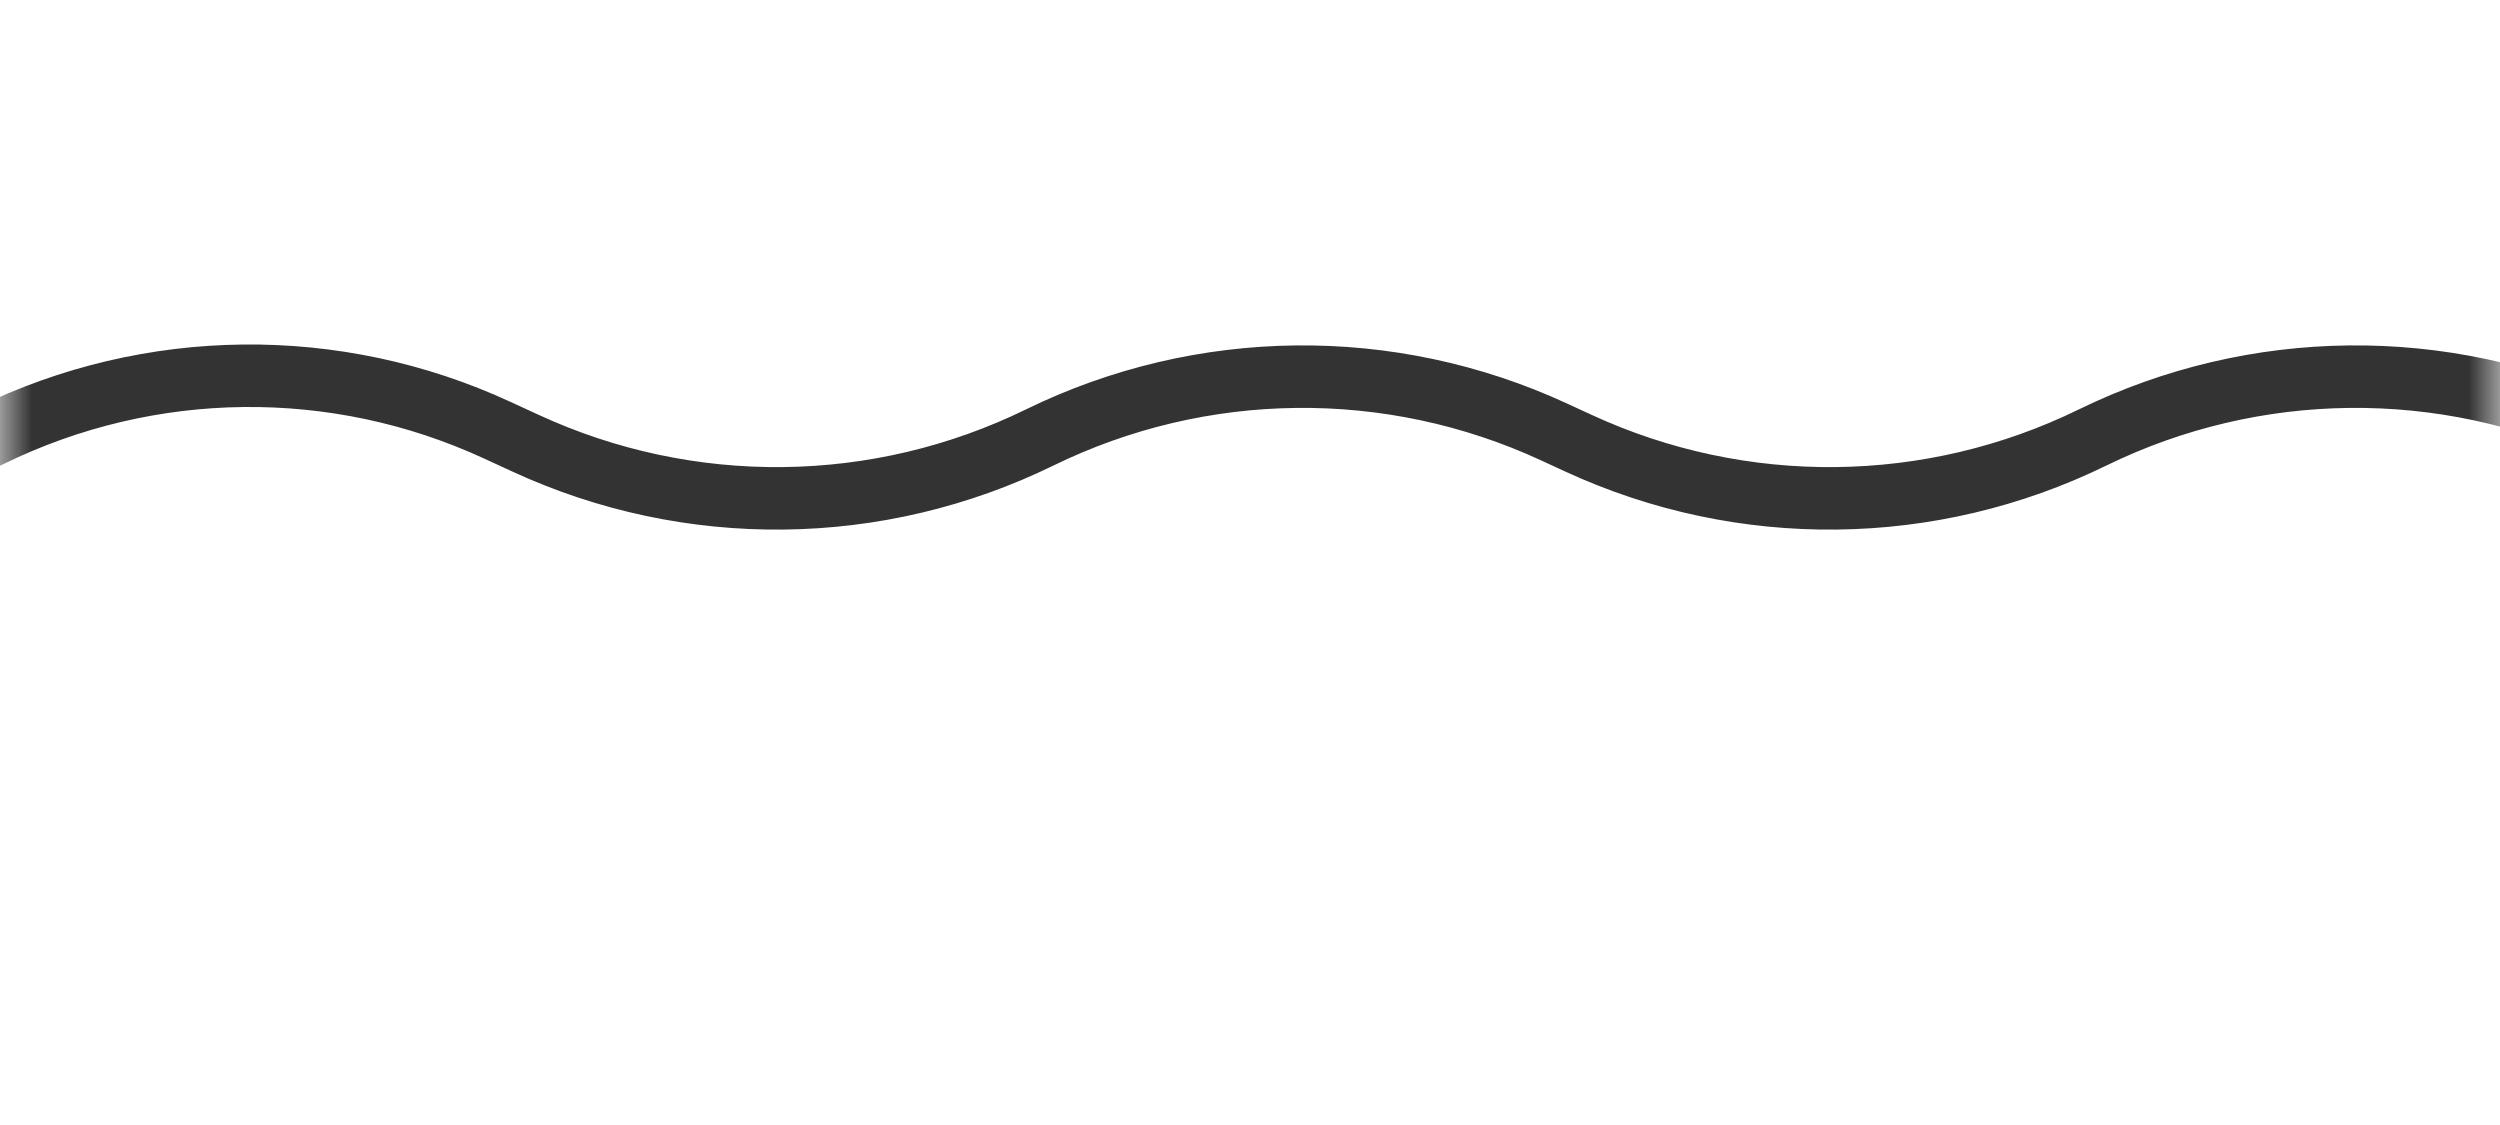 <svg width="40" height="18" viewBox="0 0 40 18" fill="none" xmlns="http://www.w3.org/2000/svg">
<mask id="mask0" mask-type="alpha" maskUnits="userSpaceOnUse" x="0" y="0" width="40" height="18">
<rect width="40" height="18" fill="#C4C4C4"/>
</mask>
<g mask="url(#mask0)">
<path d="M-38 9L-34 7L-33.845 6.926C-31.281 5.7 -28.318 5.623 -25.694 6.713L-24.042 7.4C-21.6 8.414 -18.835 8.296 -16.488 7.077V7.077C-13.972 5.771 -10.986 5.734 -8.439 6.979L-8.334 7.031C-5.792 8.273 -2.818 8.273 -0.276 7.031L-0.156 6.972C2.397 5.724 5.375 5.691 7.954 6.882L8.408 7.091C11.024 8.299 14.045 8.266 16.634 7V7C19.223 5.734 22.244 5.701 24.86 6.909L25.255 7.091C27.871 8.299 30.892 8.266 33.481 7V7C36.07 5.734 39.091 5.701 41.708 6.909L42.298 7.181C44.783 8.329 47.659 8.262 50.088 7V7C52.517 5.738 55.394 5.671 57.879 6.819L58.566 7.136C61.113 8.312 64.06 8.243 66.55 6.95V6.95C68.93 5.714 71.736 5.594 74.213 6.624L76.166 7.435C78.545 8.424 81.246 8.272 83.5 7.023V7.023C85.802 5.748 88.567 5.619 90.978 6.673L91.921 7.086C94.69 8.296 97.857 8.191 100.538 6.798L104 5" stroke="#333333" stroke-linecap="round"/>
</g>
</svg>

